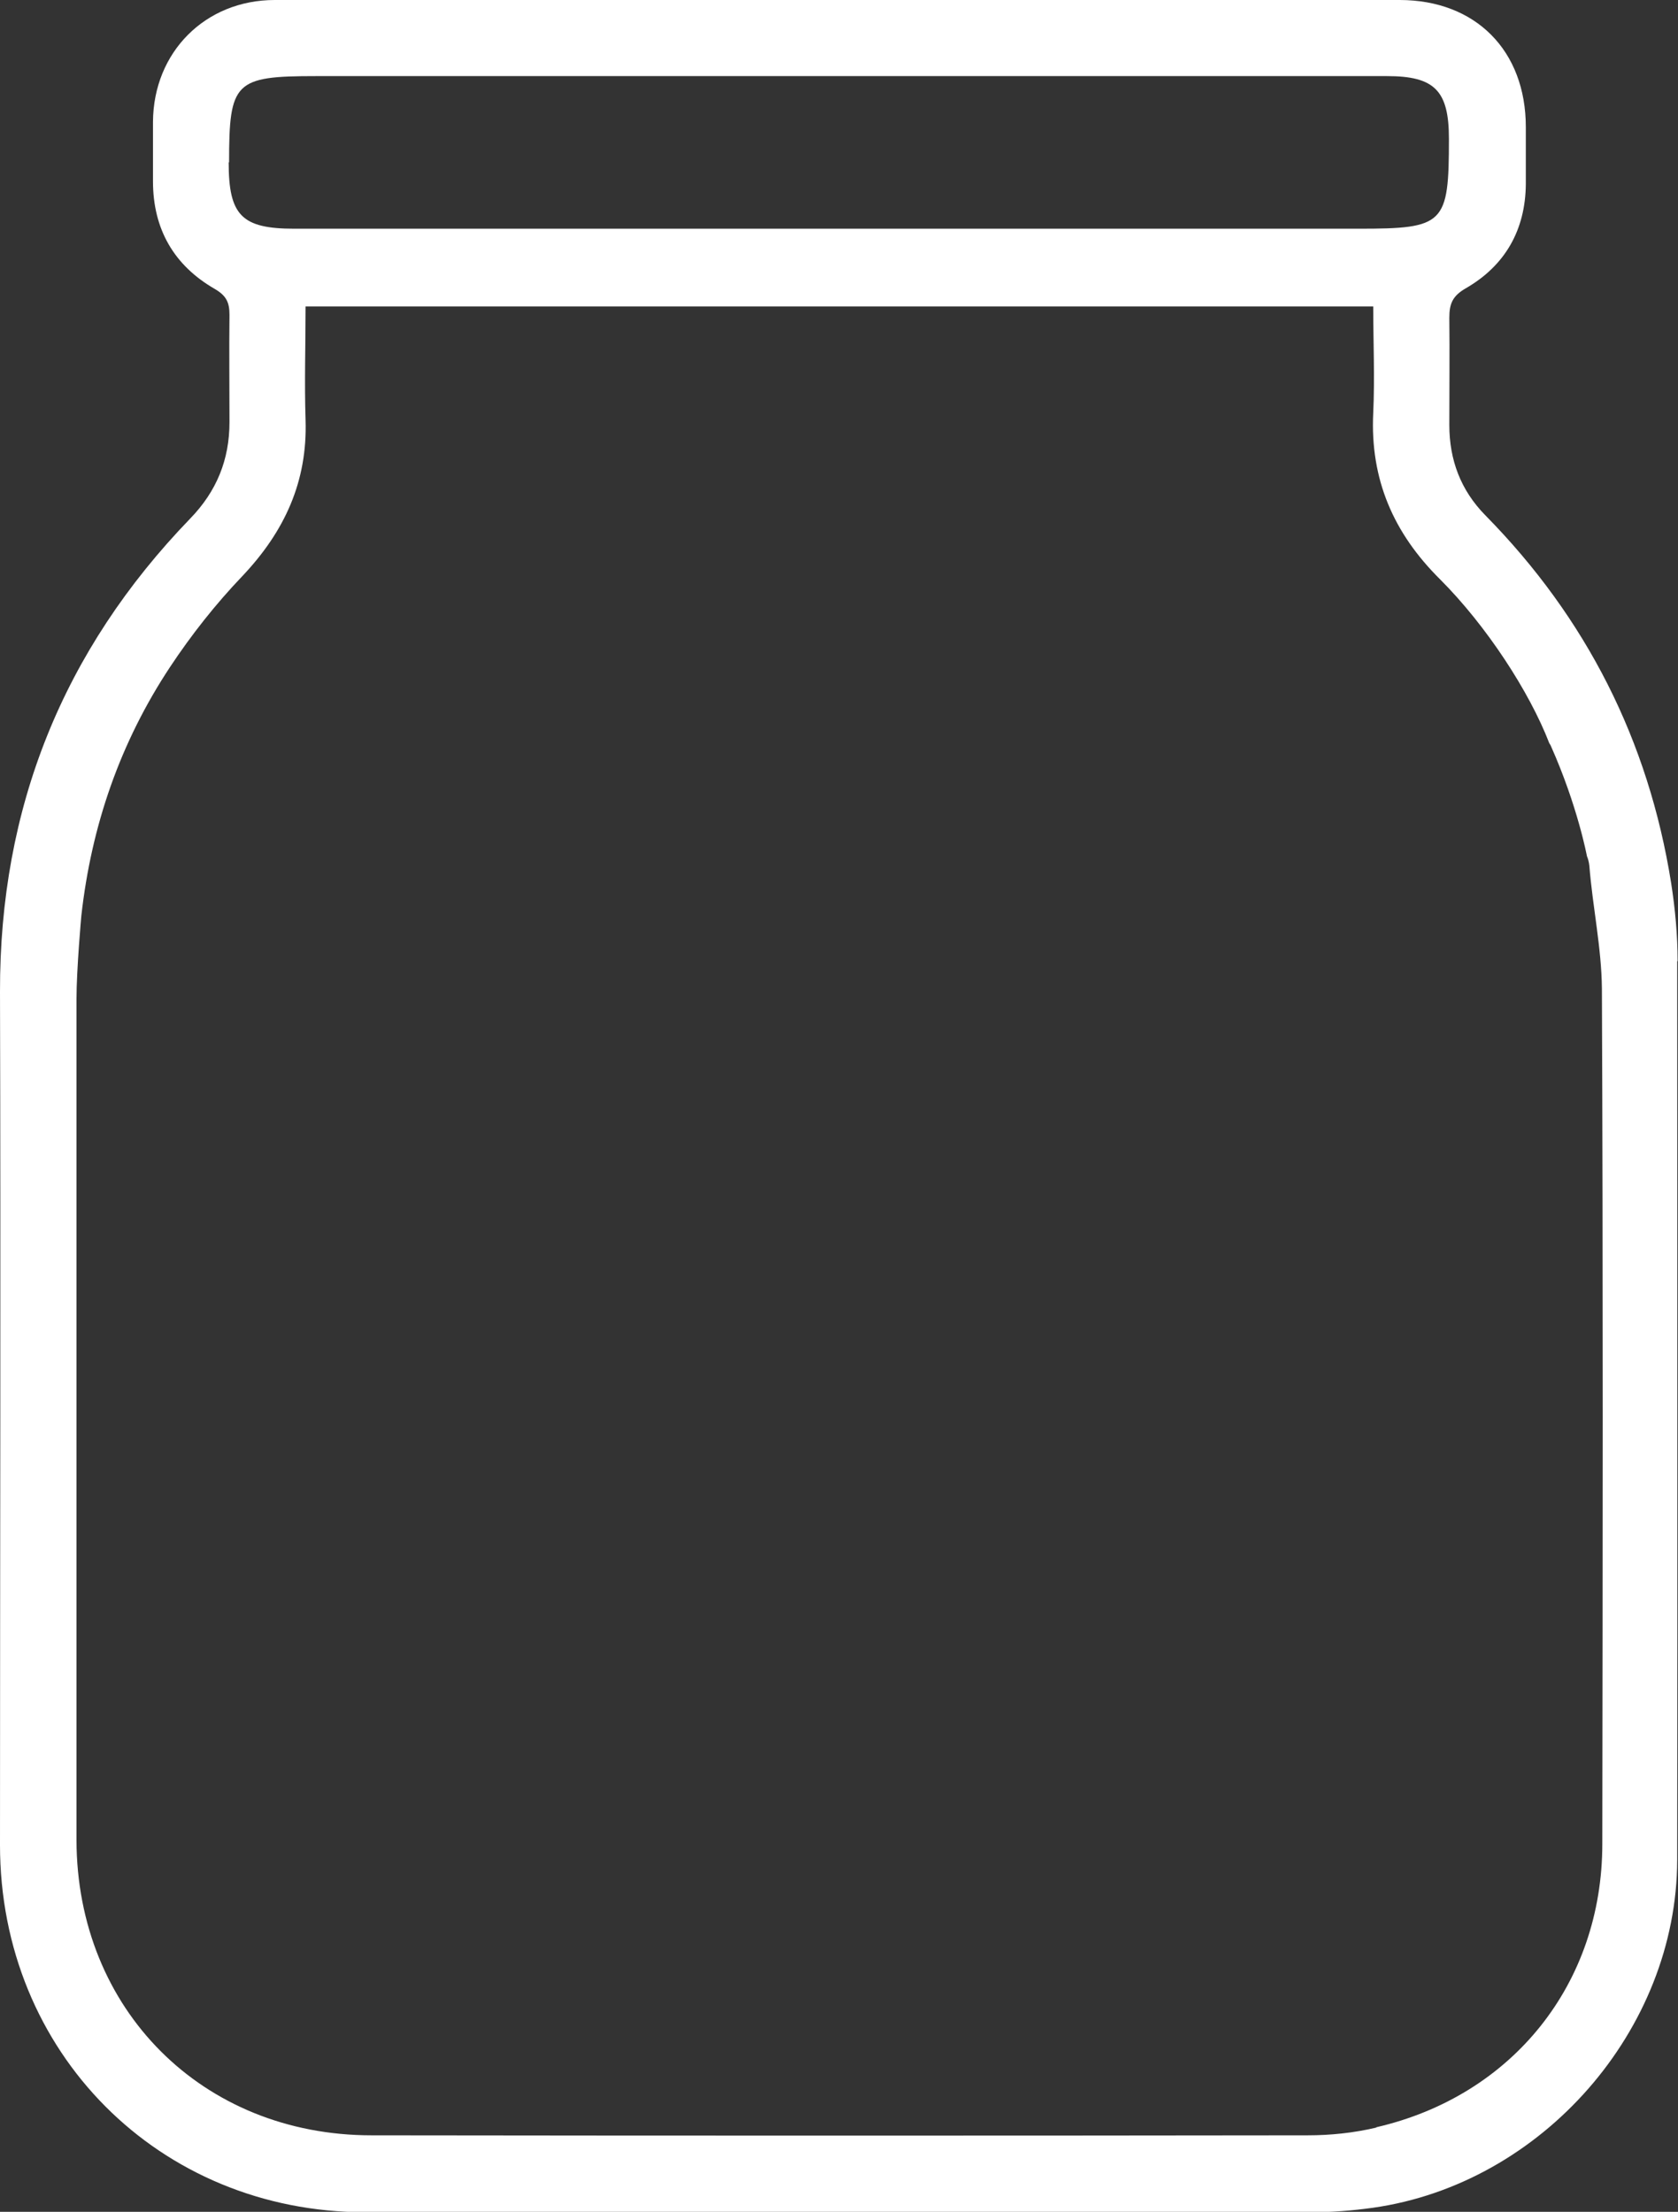 <?xml version="1.0" encoding="UTF-8"?><svg xmlns="http://www.w3.org/2000/svg" viewBox="0 0 41.46 54.64"><rect x="0" y="0" width="41.46" height="54.64" fill="#333333" stroke="none"/><defs><style>.d{fill:#fff;}</style></defs><g id="a"/><g id="b"><g id="c"><path class="d" d="M41.45,23.74c0-.64-.06-1.29-.16-1.93-.56-3.51-2.09-6.54-4.59-9.08-.61-.62-.89-1.37-.89-2.23,0-.88,.01-1.77,0-2.65,0-.35,.08-.54,.41-.73,.97-.56,1.47-1.44,1.48-2.57,0-.47,0-.94,0-1.41,0-1.89-1.24-3.14-3.12-3.14-4.61,0-9.22,0-13.84,0-4.65,0-9.3,0-13.95,0-1.72,0-3,1.29-3.01,3.01,0,.49,0,.98,0,1.47,0,1.18,.52,2.08,1.53,2.66,.29,.17,.36,.34,.36,.64-.01,.88,0,1.77,0,2.65,0,.93-.32,1.71-.97,2.38C1.55,16.07-.01,19.96,0,24.5c.02,7.03,0,14.05,0,21.08,0,5.12,3.93,9.07,9.03,9.07,7.79,0,15.58,0,23.37,0,.51,0,1.02-.04,1.52-.11,4.18-.59,7.51-4.39,7.52-8.59,.01-7.4,0-14.8,0-22.2ZM5.66,4.01c0-1.99,.14-2.13,2.14-2.13h12.94c4.51,0,9.02,0,13.53,0,1.18,0,1.53,.36,1.53,1.55,0,2.11-.11,2.22-2.23,2.22-8.77,0-17.53,0-26.3,0-1.3,0-1.62-.33-1.62-1.64Zm28.34,48.55c-.55,.13-1.12,.19-1.69,.19-7.71,.01-15.42,.01-23.13,0-4.18,0-7.28-3.11-7.29-7.29,0-6.75,0-13.5,0-20.25v-.52c0-.75,.12-2.07,.12-2.07,.25-2.23,.96-4.28,2.19-6.14,.53-.8,1.13-1.56,1.79-2.25,1.04-1.1,1.61-2.33,1.56-3.86-.03-.92,0-1.84,0-2.8h26.38c0,.88,.04,1.75,0,2.63-.08,1.64,.5,2.97,1.65,4.11,1.15,1.15,2.21,2.78,2.7,4.05,.01,.02,.03,.04,.04,.07,.66,1.48,.89,2.72,.89,2.72h0c.03,.07,.05,.15,.06,.24,.08,1.01,.3,2.02,.31,3.03,.03,7.04,.02,14.09,.01,21.13,0,3.45-2.21,6.22-5.58,7Z"/></g></g></svg>